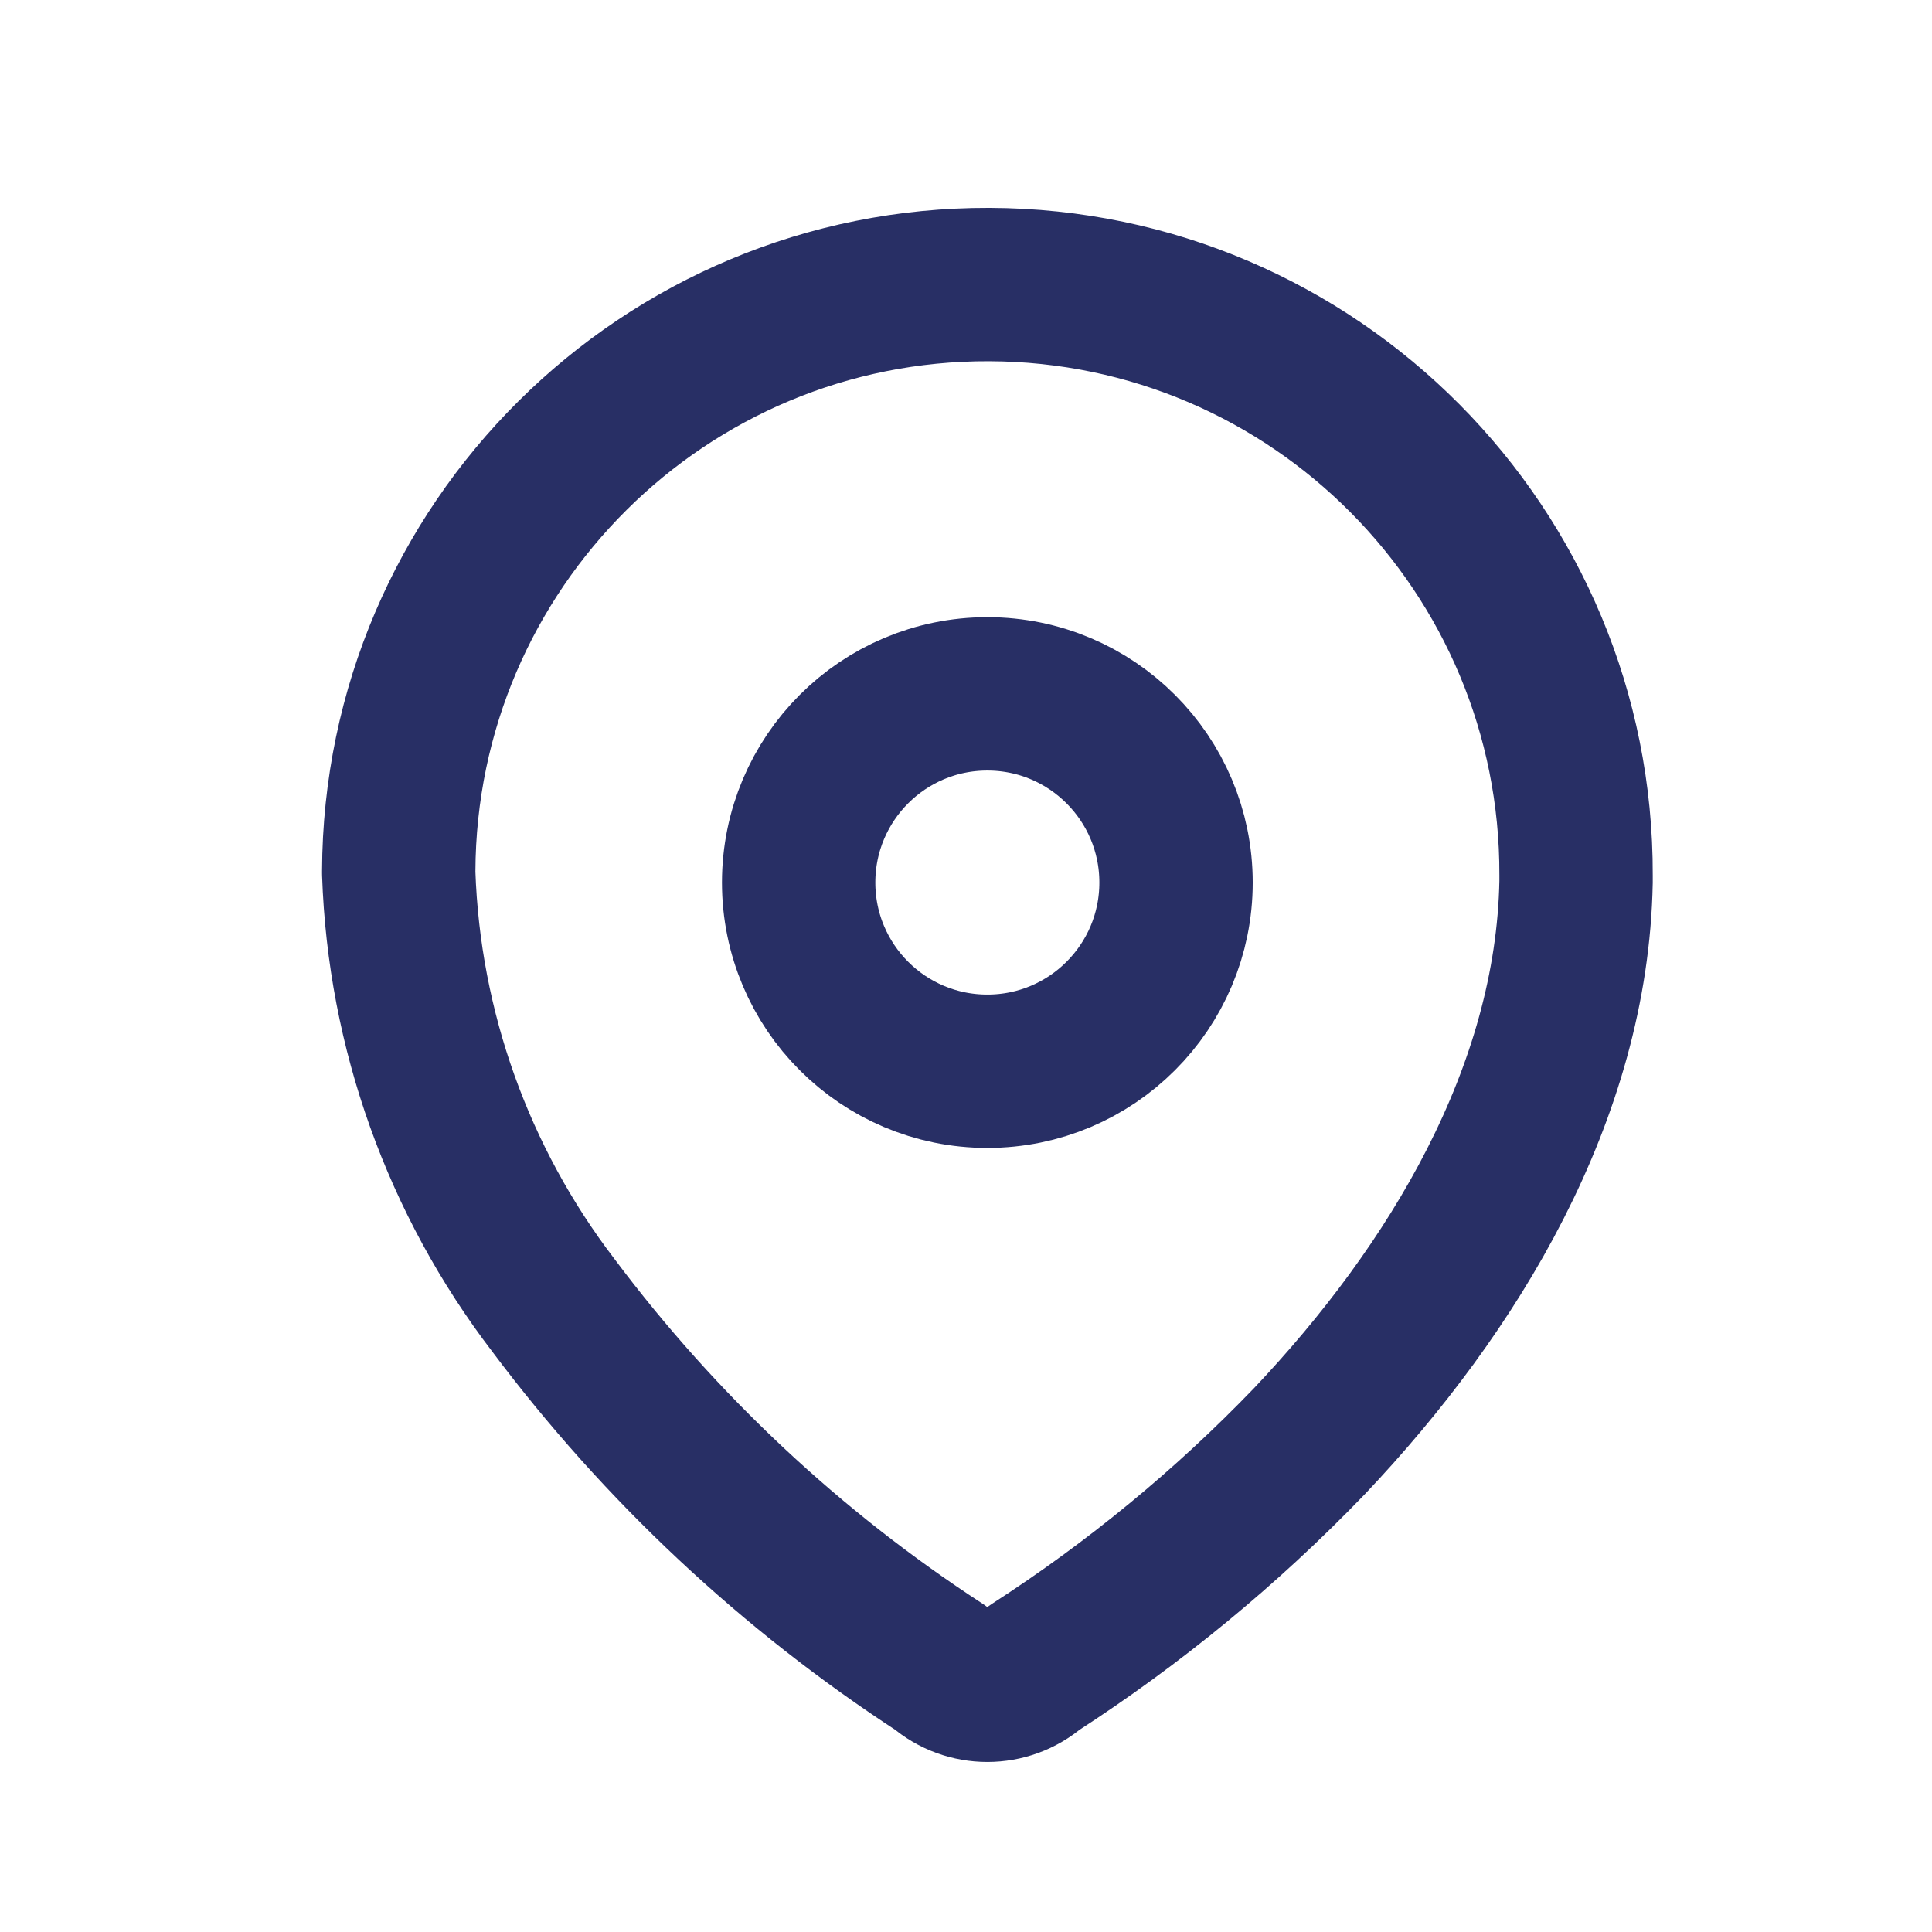 <svg width="21" height="21" viewBox="0 0 21 21" fill="none" xmlns="http://www.w3.org/2000/svg">
<path fill-rule="evenodd" clip-rule="evenodd" d="M4.334 9.47C4.346 5.936 7.22 3.081 10.754 3.093C14.288 3.105 17.143 5.98 17.131 9.514V9.586C17.087 11.883 15.805 14.006 14.232 15.666C13.333 16.6 12.329 17.426 11.239 18.13C10.948 18.381 10.516 18.381 10.225 18.13C8.601 17.073 7.176 15.738 6.015 14.188C4.98 12.835 4.392 11.194 4.334 9.492L4.334 9.47Z" stroke="#282F65" stroke-width="1.667" stroke-linecap="round" stroke-linejoin="round"/>
<ellipse cx="10.732" cy="9.593" rx="2.051" ry="2.051" stroke="#282F65" stroke-width="1.667" stroke-linecap="round" stroke-linejoin="round"/>
</svg>

